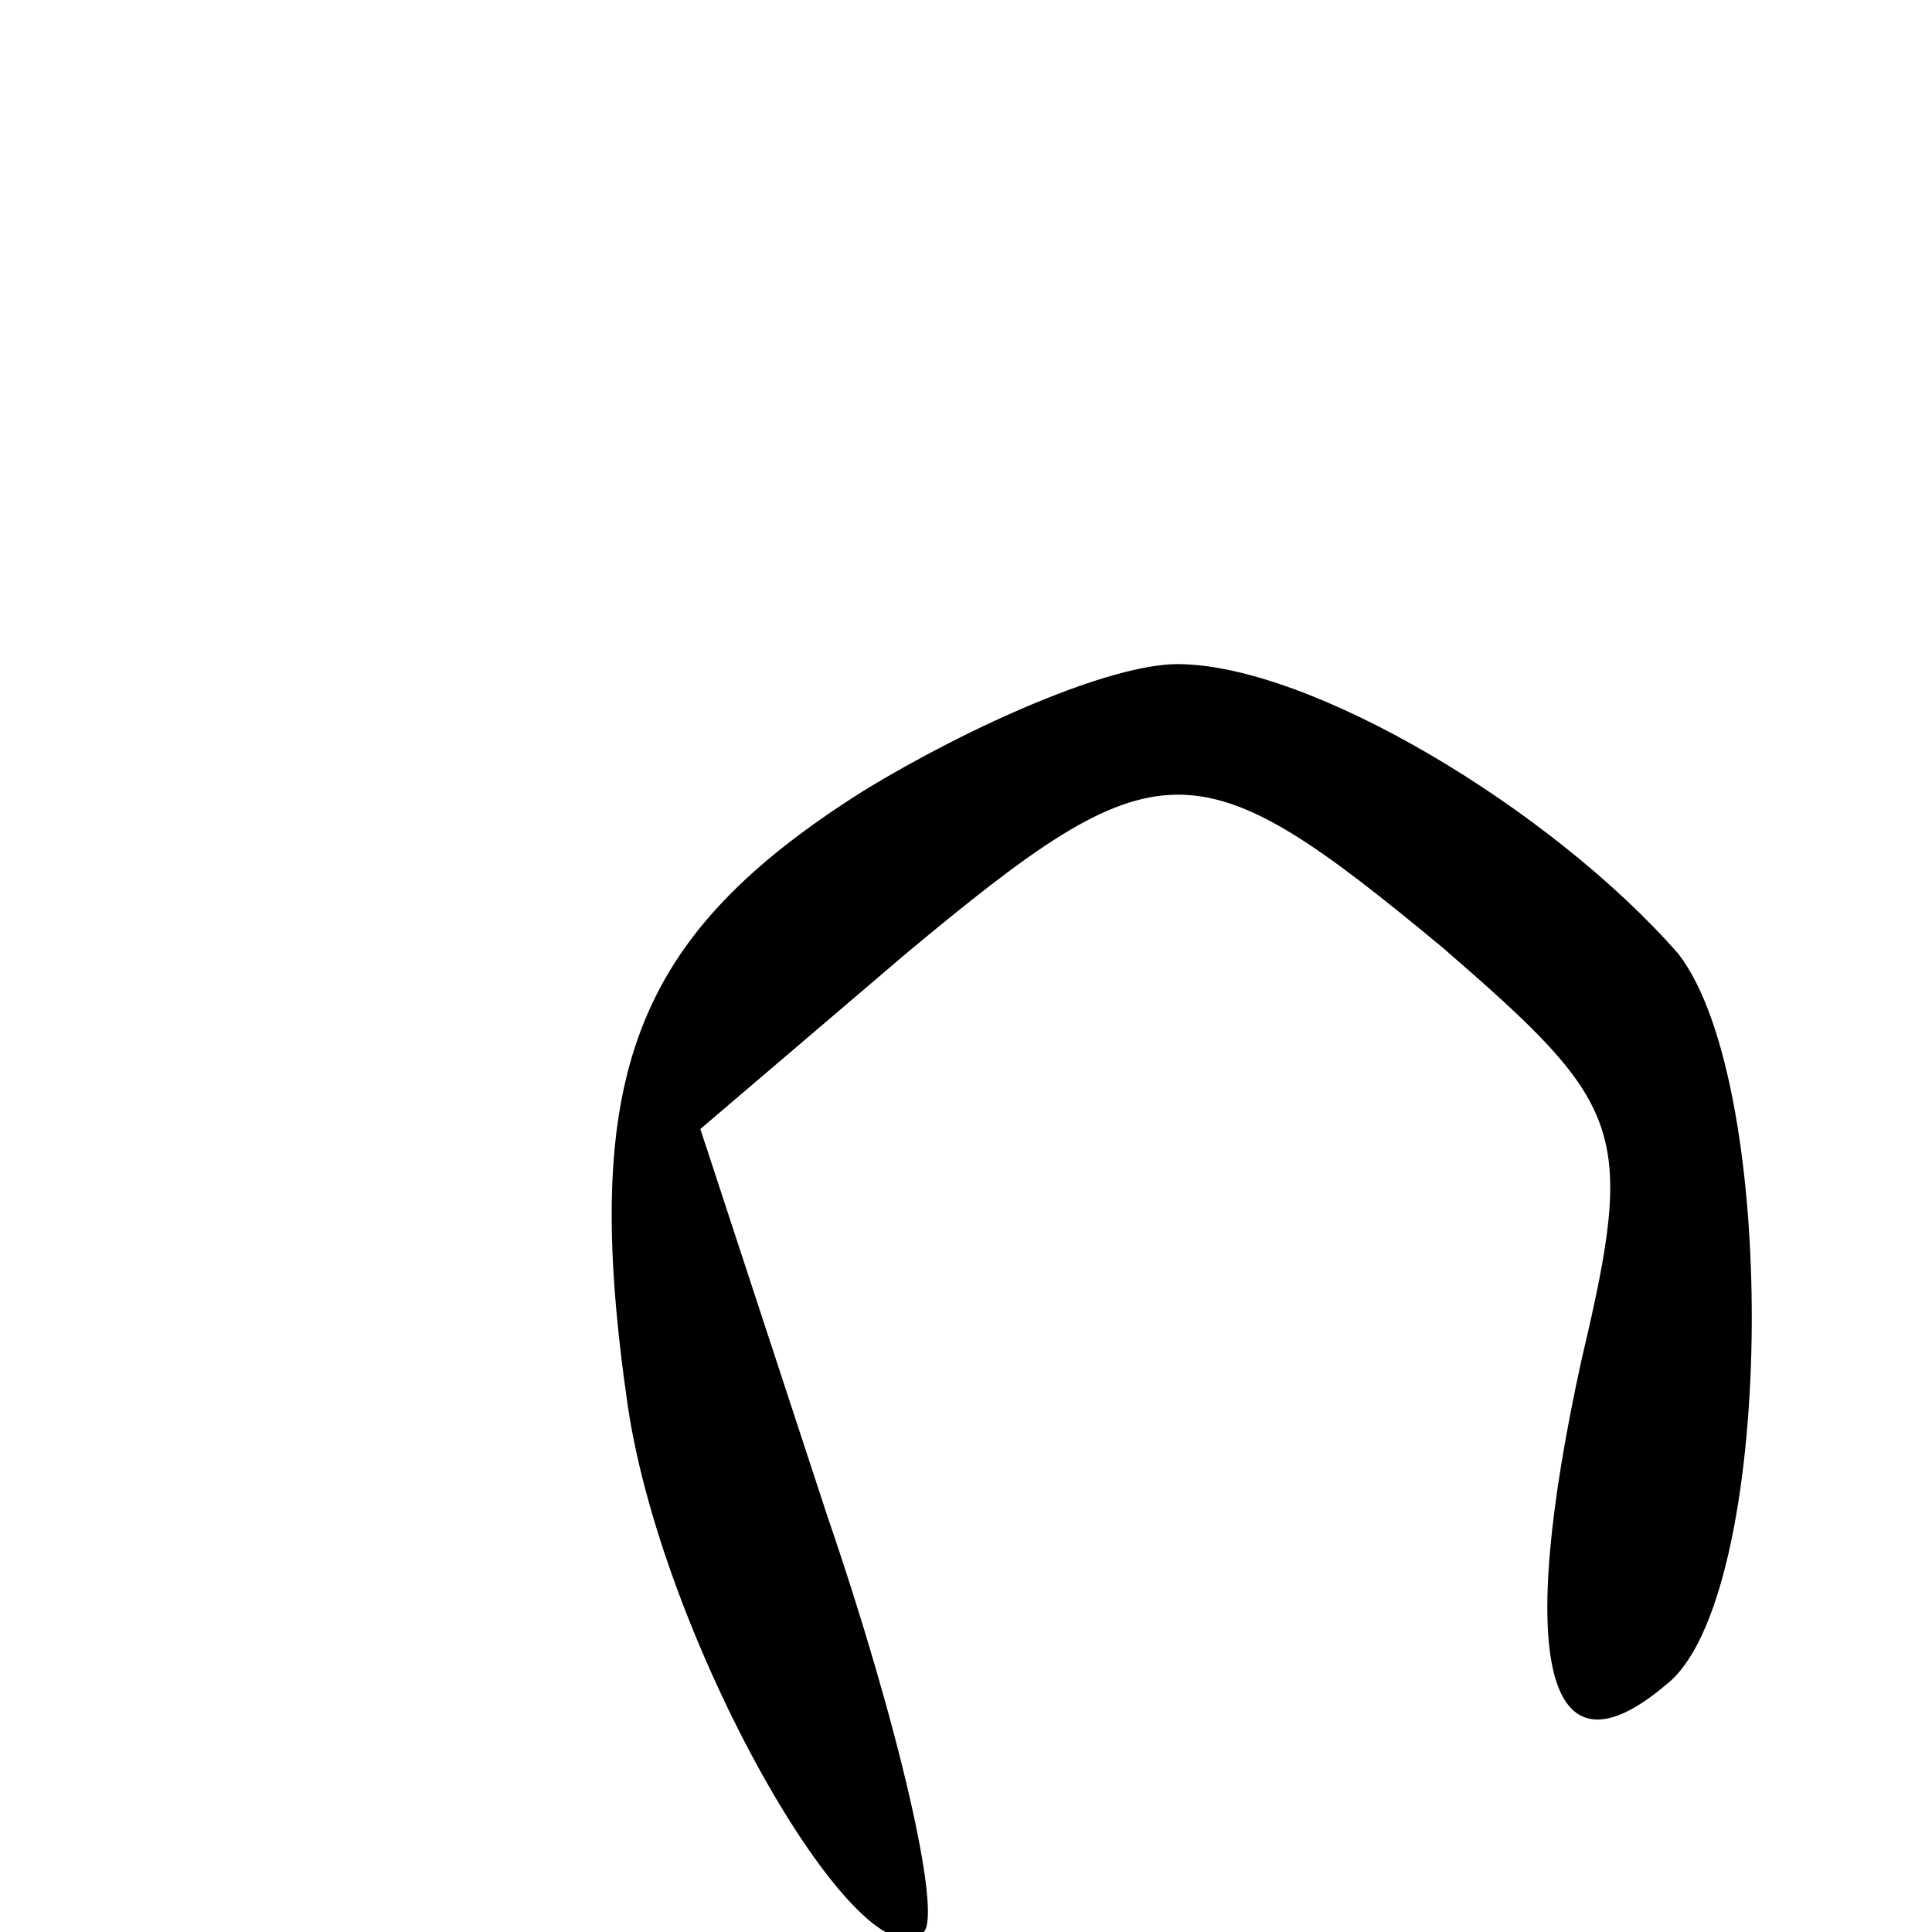 <?xml version="1.0" standalone="no"?>
<!DOCTYPE svg PUBLIC "-//W3C//DTD SVG 20010904//EN"
 "http://www.w3.org/TR/2001/REC-SVG-20010904/DTD/svg10.dtd">
<svg version="1.0" xmlns="http://www.w3.org/2000/svg"
 width="32pt" height="32pt" viewBox="0 0 32 32"
 preserveAspectRatio="xMidYMid meet">
<g transform="translate(0,32) scale(0.1,-0.1)"
fill="#000000" stroke="none">
<path fill="#000000" stroke="none" d="M143 189 c-38 -24 -47 -47 -39 -102 6
-40 39 -97 49 -87 3 3 -4 34 -16 69 l-21 64 34 29 c42 35 48 35 89 1 30 -26
32 -30 23 -68 -11 -50 -6 -71 14 -54 18 14 19 99 2 121 -21 24 -61 48 -83 48
-11 0 -34 -10 -52 -21z"/>
</g>
</svg>
